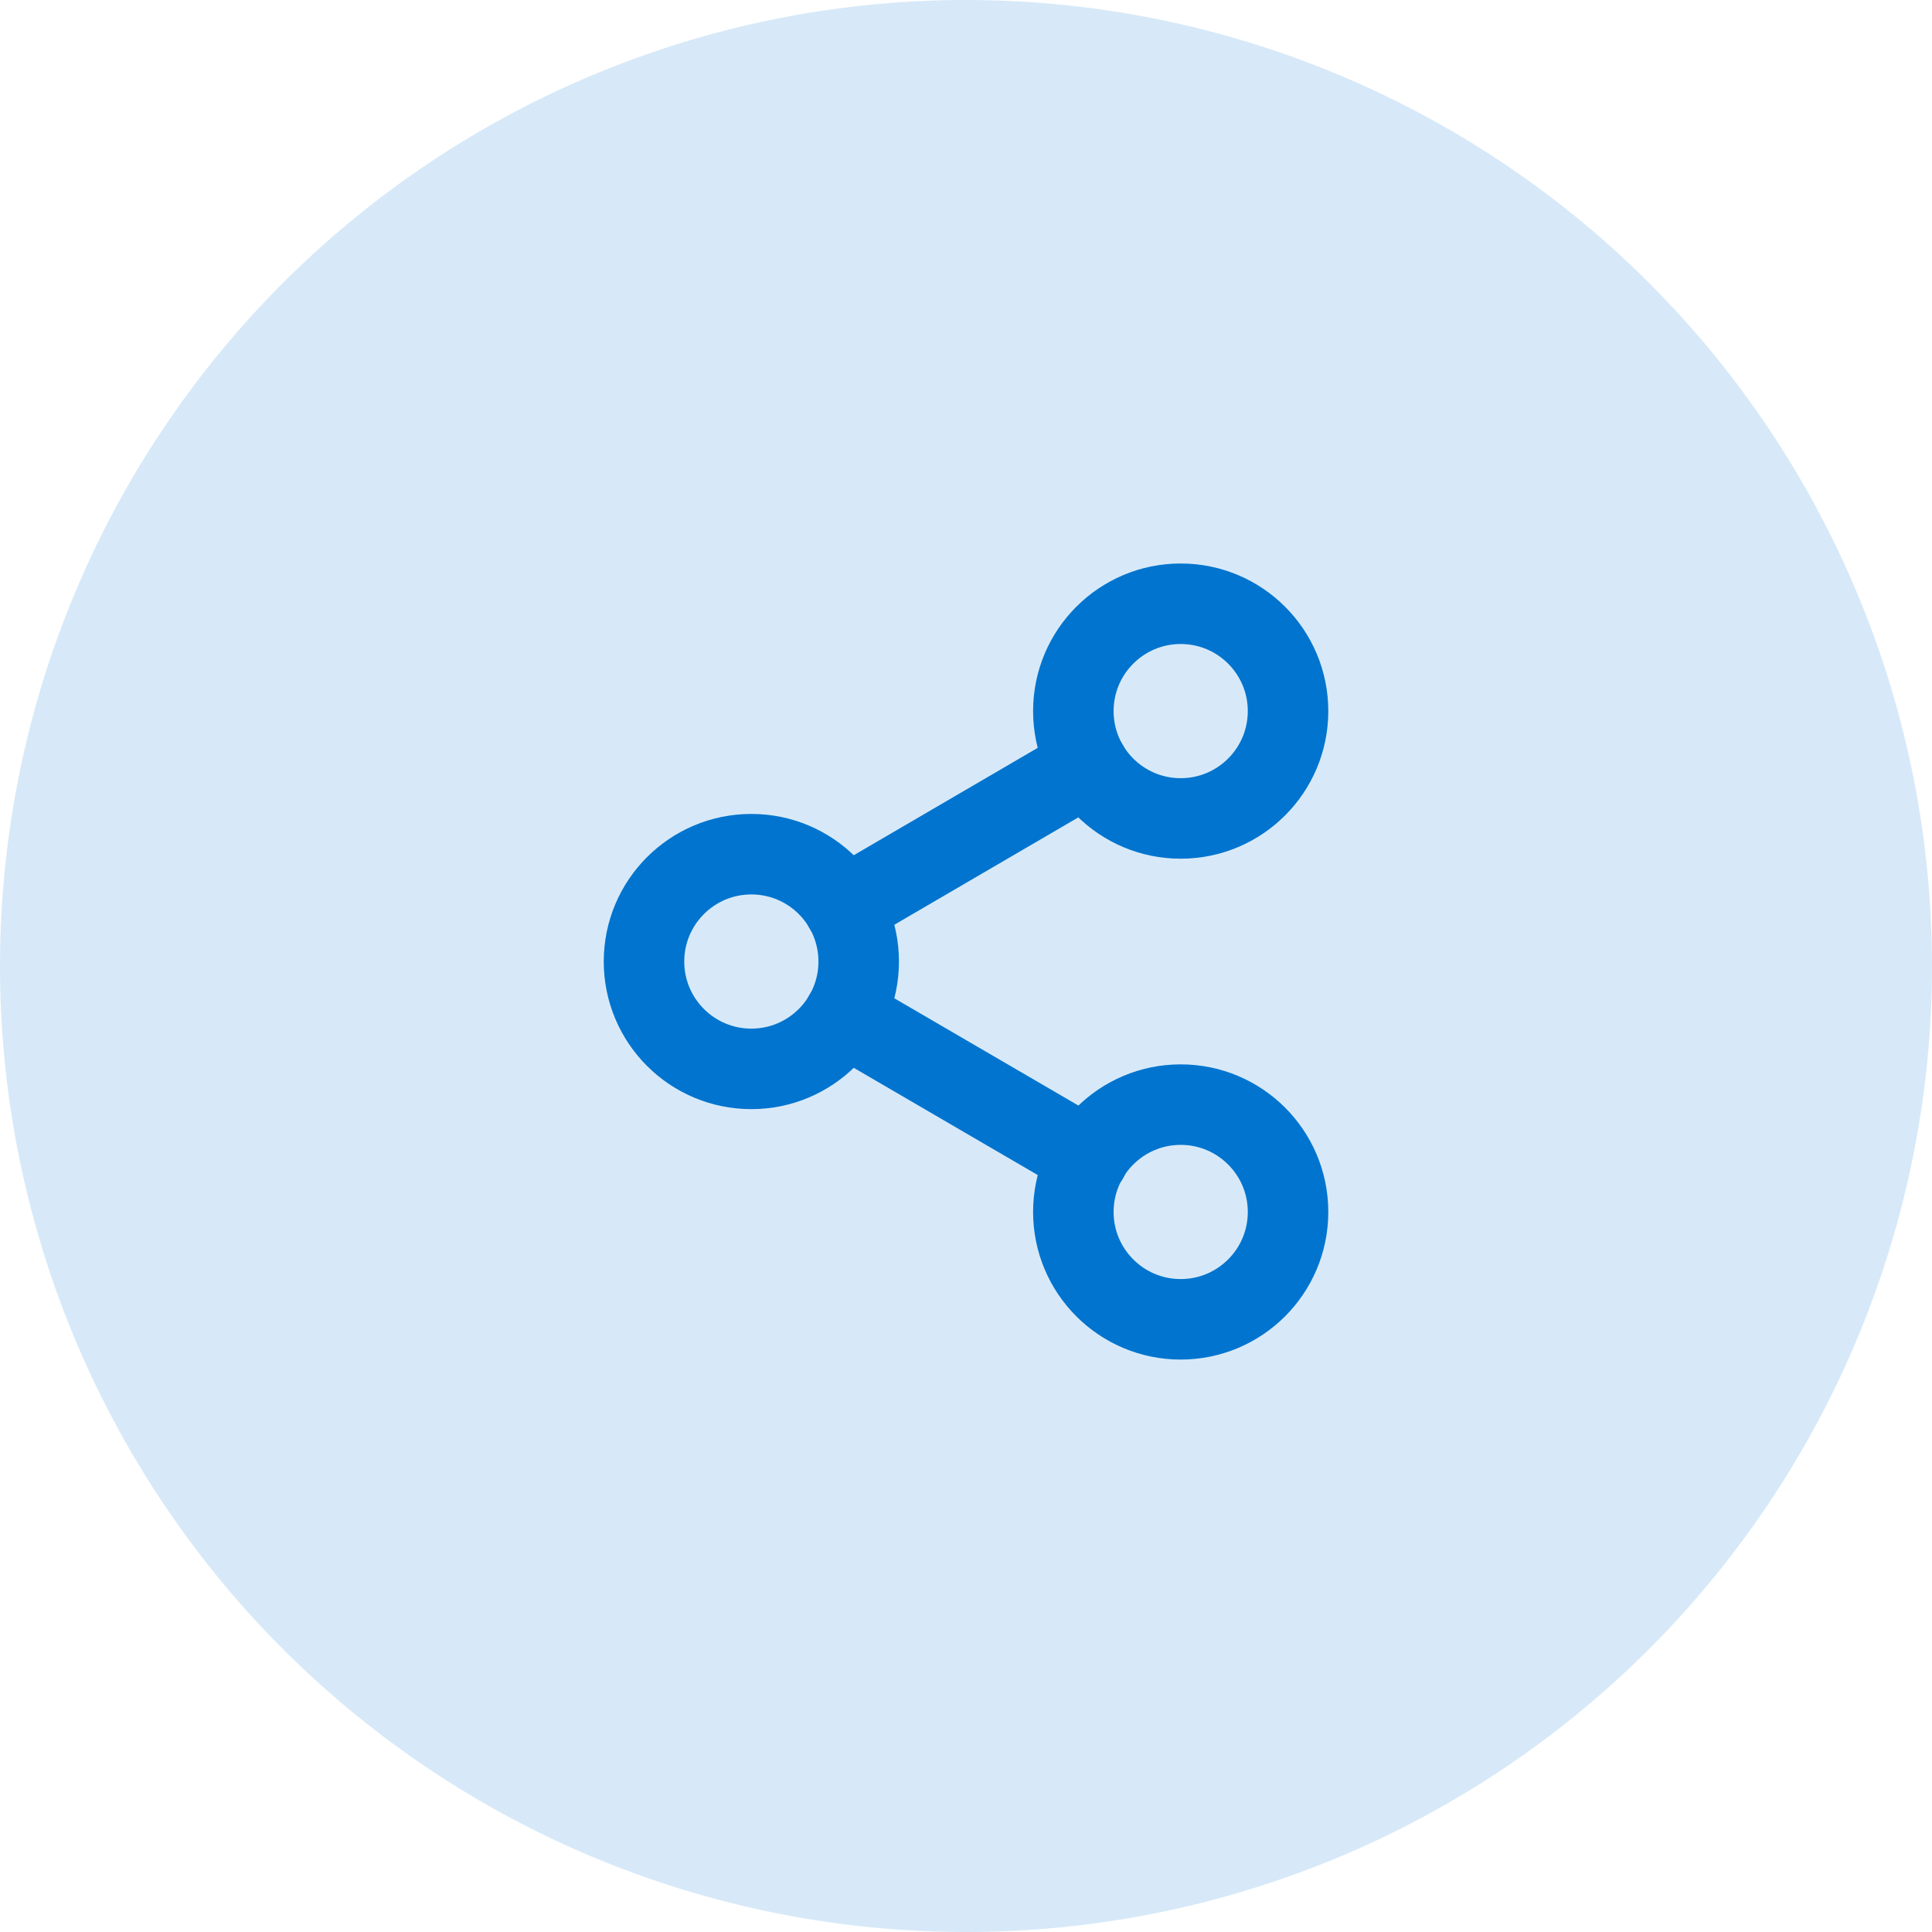 <svg xmlns="http://www.w3.org/2000/svg" width="48" height="48" viewBox="0 0 48 48"><defs><style>.a{fill:#0074ce;opacity:0.16;}.b{fill:#fff;stroke:#707070;opacity:0;}.c,.e{fill:none;}.c{stroke:#0074ce;stroke-linecap:round;stroke-linejoin:round;stroke-width:2px;}.d{stroke:none;}</style></defs><path class="a" d="M24,0A24,24,0,1,1,0,24,24,24,0,0,1,24,0Z"/><g transform="translate(-1604 -1989)"><g class="b" transform="translate(1616 2001)"><rect class="d" width="24" height="24"/><rect class="e" x="0.5" y="0.5" width="23" height="23"/></g><g transform="translate(1617 2002)"><circle class="c" cx="2.667" cy="2.667" r="2.667" transform="translate(13.667 2)"/><circle class="c" cx="2.667" cy="2.667" r="2.667" transform="translate(3 8.222)"/><circle class="c" cx="2.667" cy="2.667" r="2.667" transform="translate(13.667 14.444)"/><line class="c" x2="6.071" y2="3.538" transform="translate(7.969 12.231)"/><line class="c" x1="6.062" y2="3.538" transform="translate(7.969 6.009)"/></g></g></svg>